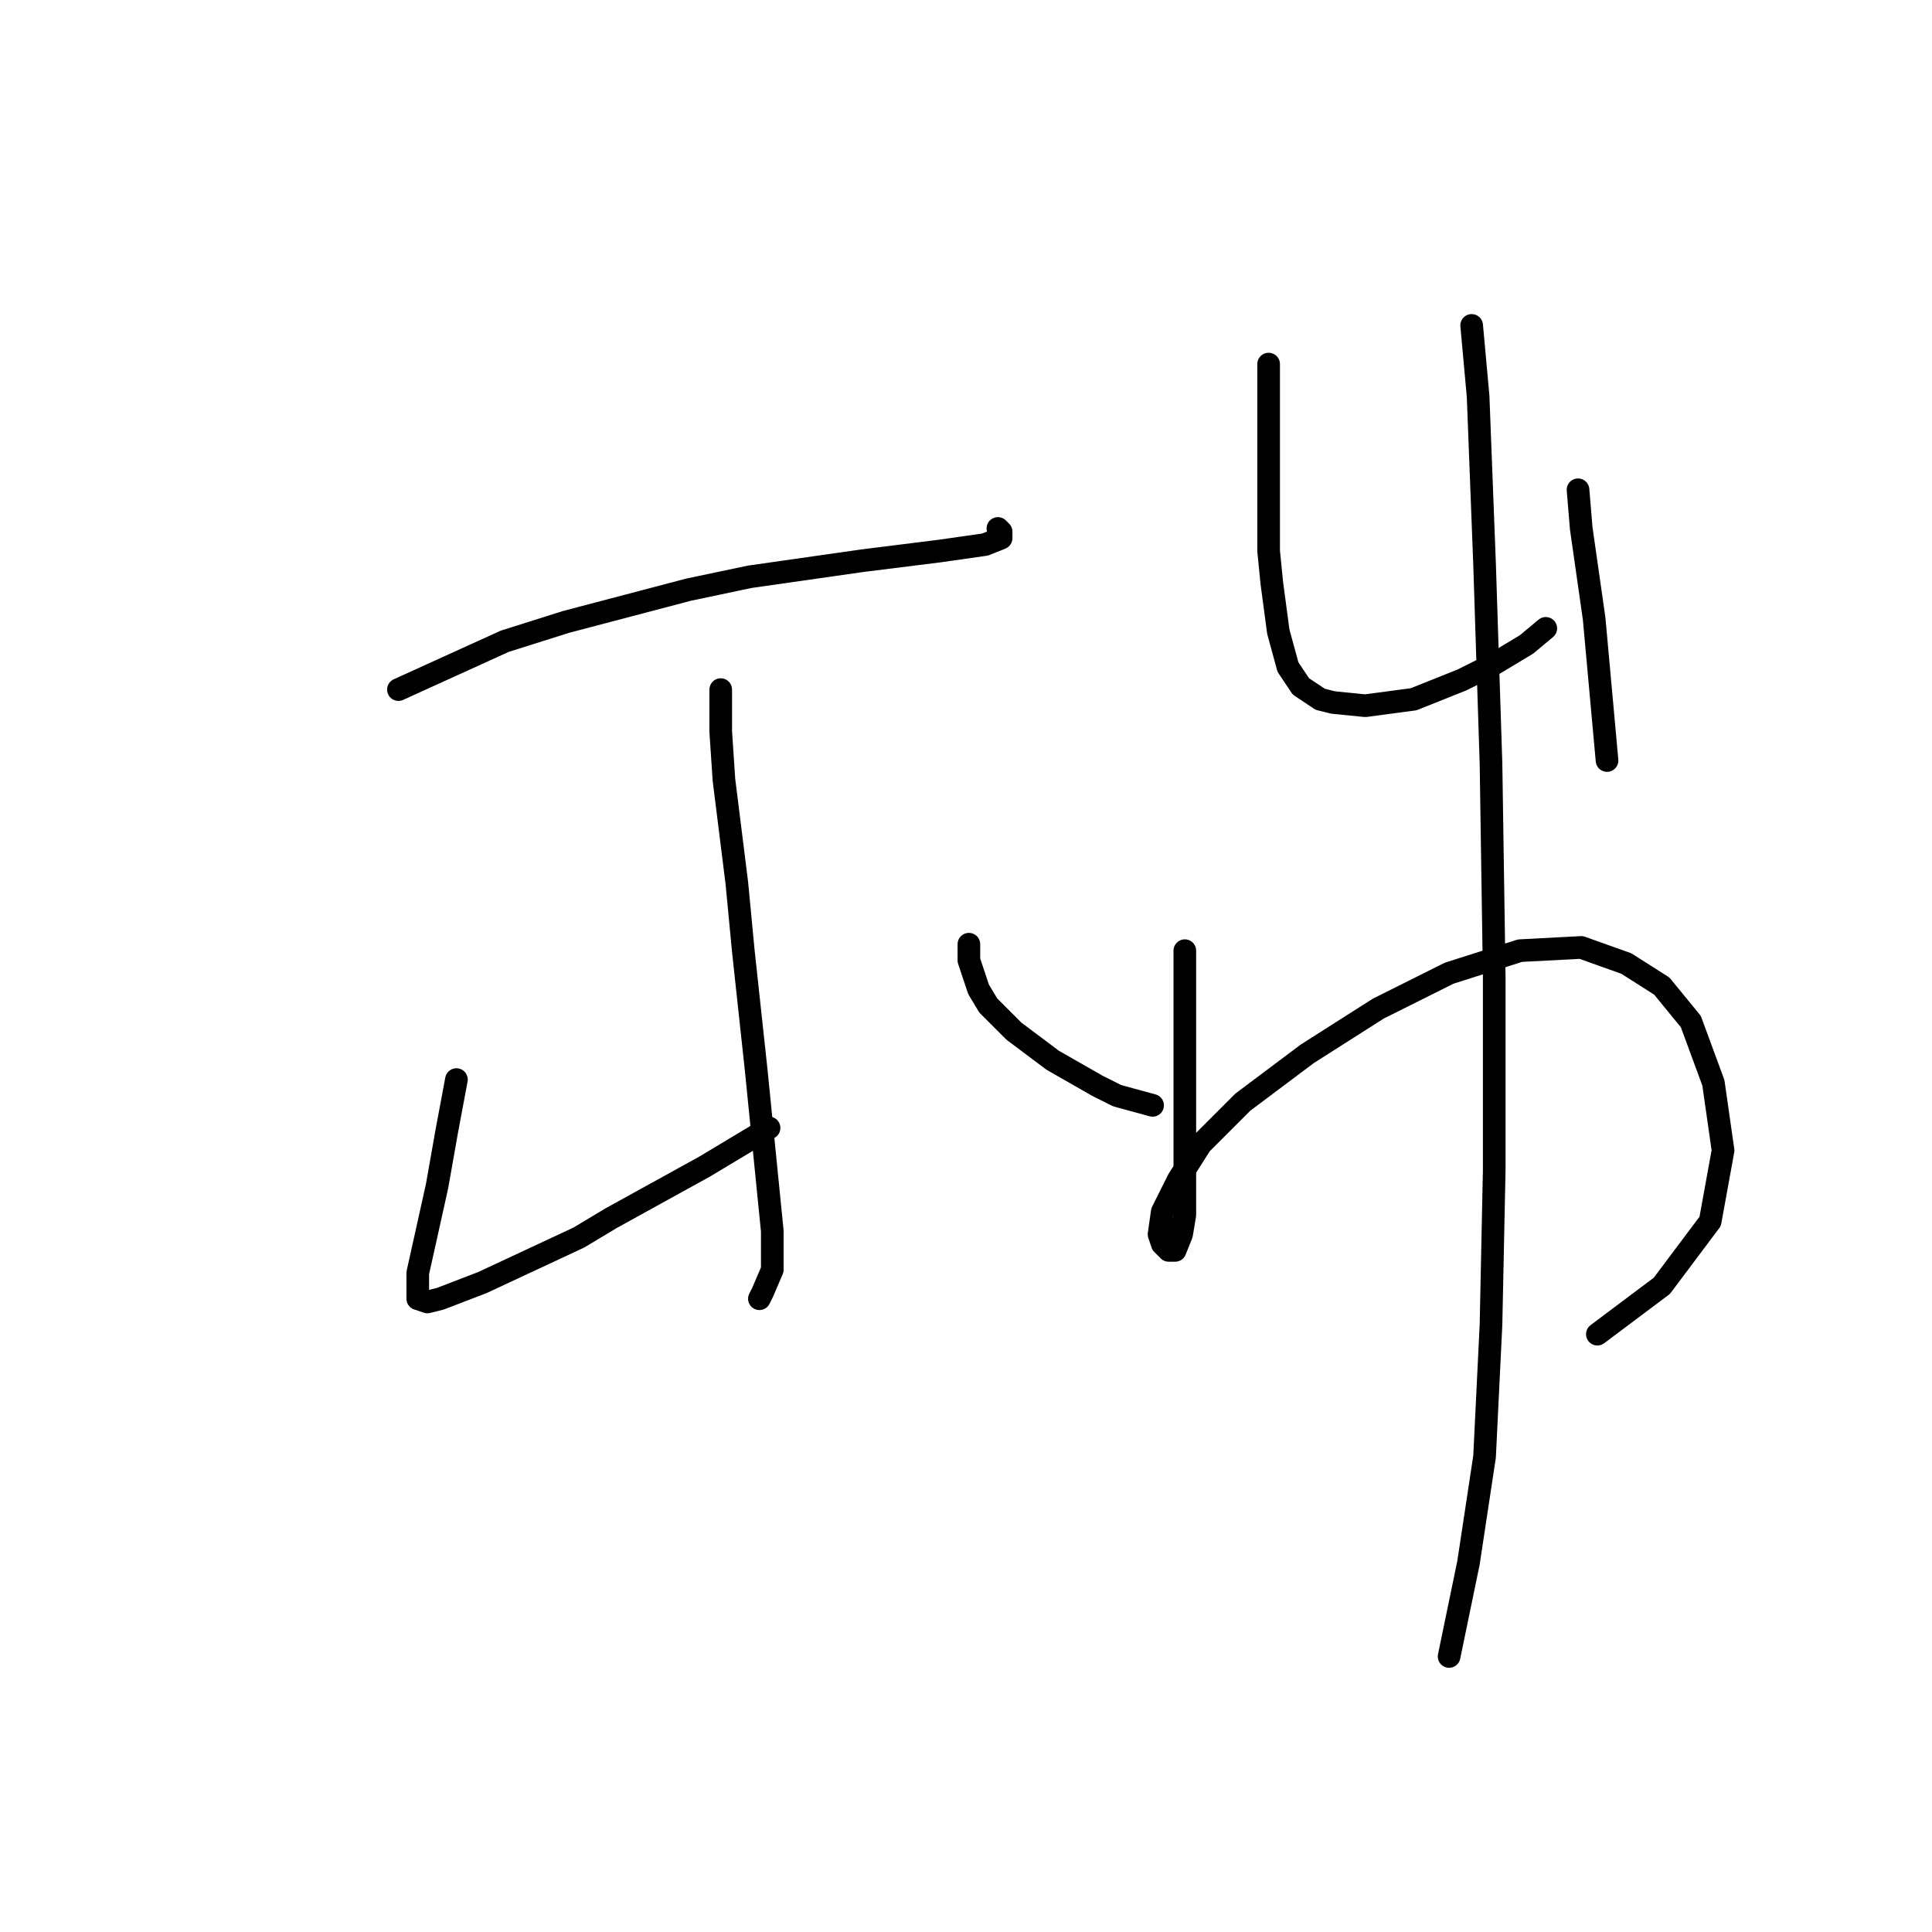 <?xml version="1.0" standalone="no"?>
    <svg width="256" height="256" xmlns="http://www.w3.org/2000/svg" version="1.1">
    <polyline stroke="black" stroke-width="3" stroke-linecap="round" fill="transparent" stroke-linejoin="round" points="52.793 91.375 66.886 84.969 75 82.407 91.229 78.137 99.343 76.428 114.29 74.293 124.539 73.012 130.518 72.158 132.653 71.304 132.653 70.45 132.226 70.022 132.226 70.022 " />
        <polyline stroke="black" stroke-width="3" stroke-linecap="round" fill="transparent" stroke-linejoin="round" points="95.499 91.375 95.499 96.927 95.926 103.333 97.634 116.999 98.489 125.967 100.197 141.768 101.478 154.58 102.332 163.121 102.332 168.246 101.051 171.235 100.624 172.089 100.624 172.089 " />
        <polyline stroke="black" stroke-width="3" stroke-linecap="round" fill="transparent" stroke-linejoin="round" points="60.48 143.049 59.199 149.882 57.918 157.142 55.356 168.673 55.356 172.089 56.637 172.516 58.345 172.089 63.897 169.954 76.709 163.975 80.979 161.413 93.364 154.58 101.905 149.455 101.905 149.455 " />
        <polyline stroke="black" stroke-width="3" stroke-linecap="round" fill="transparent" stroke-linejoin="round" points="128.383 125.113 128.383 127.248 129.664 131.092 130.945 133.227 134.361 136.643 139.486 140.487 145.465 143.903 148.027 145.184 152.725 146.466 152.725 146.466 " />
        <polyline stroke="black" stroke-width="3" stroke-linecap="round" fill="transparent" stroke-linejoin="round" points="168.099 48.243 168.099 53.367 168.099 58.492 168.099 68.741 168.099 73.012 168.526 77.282 169.38 83.688 170.661 88.386 172.369 90.948 174.932 92.656 176.64 93.084 180.911 93.511 187.316 92.656 191.587 90.948 193.722 90.094 197.993 87.959 202.263 85.396 204.826 83.261 204.826 83.261 " />
        <polyline stroke="black" stroke-width="3" stroke-linecap="round" fill="transparent" stroke-linejoin="round" points="209.096 64.898 209.523 70.022 211.232 81.98 212.513 96.073 212.94 100.771 212.94 100.771 " />
        <polyline stroke="black" stroke-width="3" stroke-linecap="round" fill="transparent" stroke-linejoin="round" points="156.995 125.967 156.995 131.519 156.995 137.924 156.995 149.455 156.995 153.726 156.995 160.986 156.568 163.548 155.714 165.683 154.86 165.683 154.006 164.829 153.579 163.548 154.006 160.558 156.141 156.288 159.131 151.59 164.682 146.039 173.224 139.633 182.619 133.654 192.014 128.956 201.409 125.967 209.523 125.54 215.502 127.675 220.2 130.665 224.043 135.362 227.033 143.476 228.314 152.444 226.606 161.84 220.2 170.381 211.659 176.787 211.659 176.787 " />
        <polyline stroke="black" stroke-width="3" stroke-linecap="round" fill="transparent" stroke-linejoin="round" points="195.003 43.118 195.857 52.513 196.712 74.72 197.566 101.198 197.993 129.383 197.993 155.007 197.566 175.505 196.712 193.015 194.576 207.108 192.014 219.492 192.014 219.492 " />
        </svg>